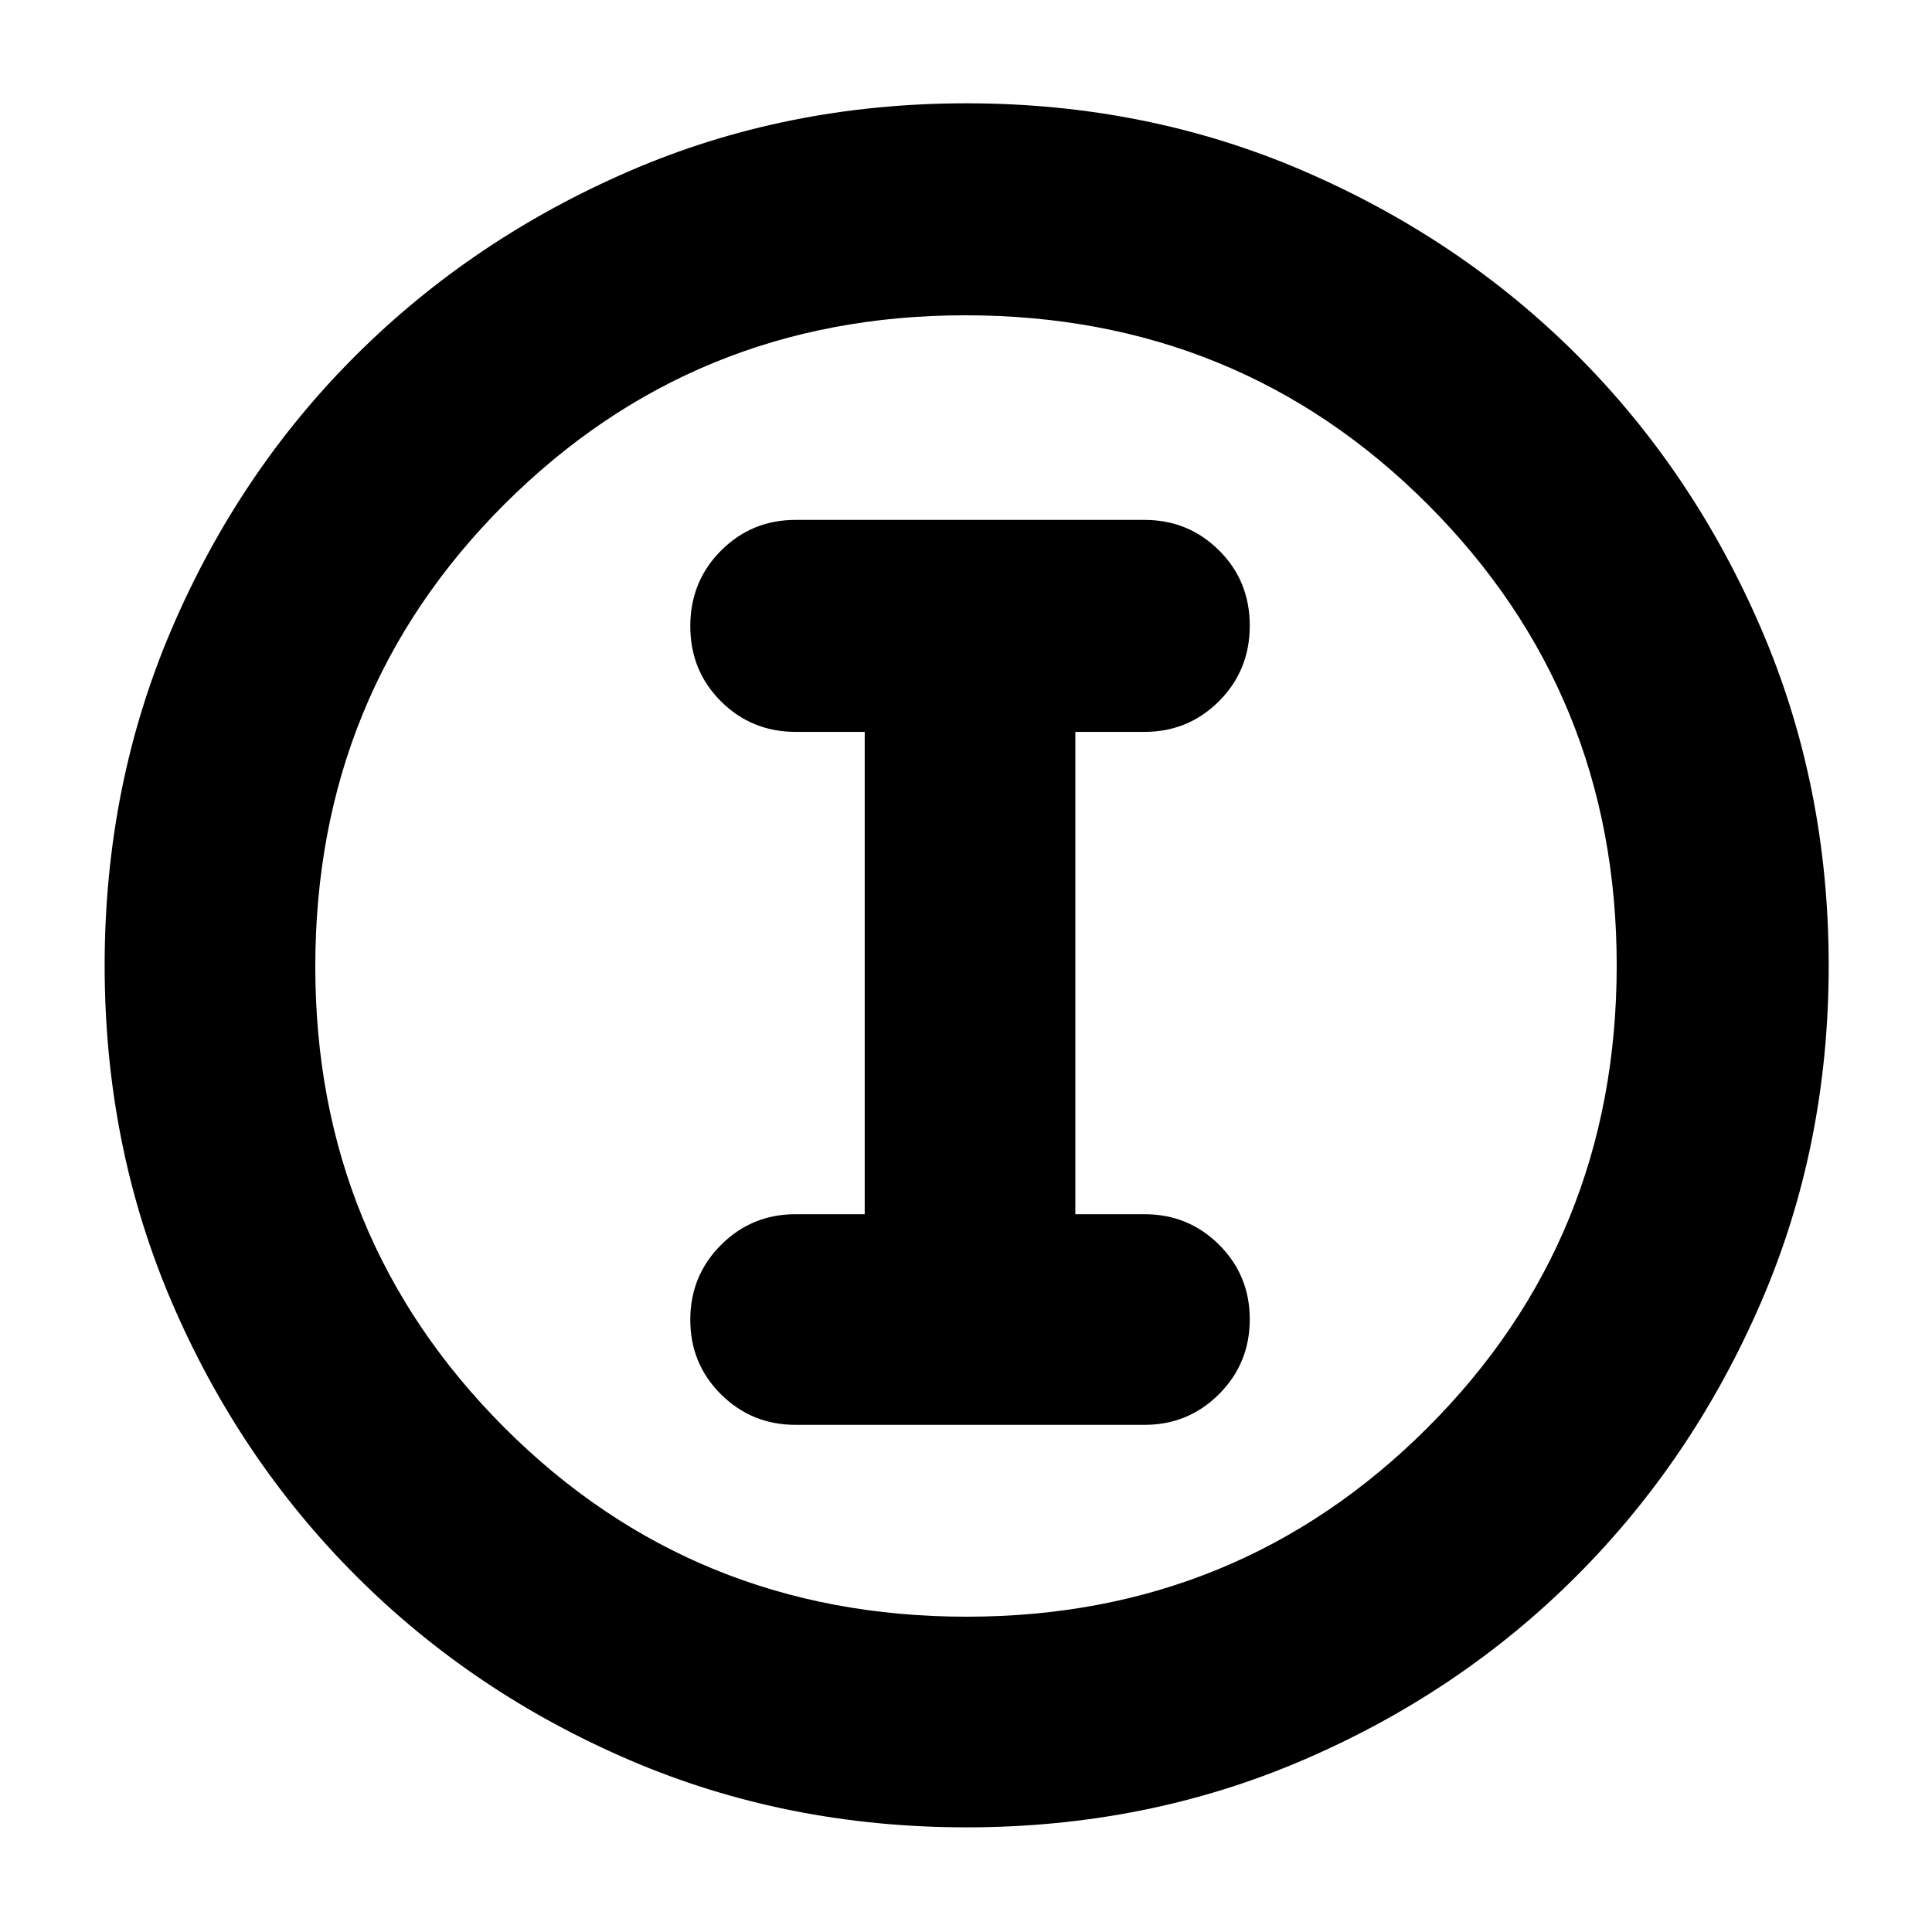 <svg xmlns="http://www.w3.org/2000/svg" height="40" viewBox="0 -960 960 960" width="40"><path d="M480.27-52q-89.58 0-167.41-33.42-77.83-33.41-135.93-91.51-58.1-58.1-91.51-135.88Q52-390.6 52-480.24t33.42-167.52q33.41-77.88 91.4-135.68 58-57.8 135.83-91.51 77.84-33.72 167.54-33.72 89.69 0 167.65 33.67 77.96 33.66 135.71 91.37 57.74 57.71 91.43 135.72 33.69 78.02 33.69 167.73 0 89.68-33.72 167.5-33.71 77.82-91.51 135.71-57.8 57.89-135.69 91.43Q569.85-52 480.27-52Zm.06-104.67q135 0 229-93.91 94-93.92 94-229.75 0-135-93.87-229-93.88-94-229.79-94-135 0-229 93.87-94 93.88-94 229.79 0 135 93.91 229 93.92 94 229.75 94ZM480-480Zm-84.67 228h173.34q21.83 0 37.08-15.28Q621-282.57 621-304.45q0-21.88-15.25-37.05-15.25-15.17-37.08-15.17h-34.34v-239.66h34.34q21.83 0 37.08-15.29Q621-626.9 621-649.12q0-22.21-15.25-37.38-15.25-15.17-37.08-15.17H395.33q-21.83 0-37.08 15.29Q343-671.1 343-648.88q0 22.21 15.25 37.38 15.25 15.17 37.08 15.17h34.34v239.66h-34.34q-21.83 0-37.08 15.29Q343-326.1 343-304.22q0 21.89 15.25 37.05Q373.5-252 395.33-252Z"/></svg>
